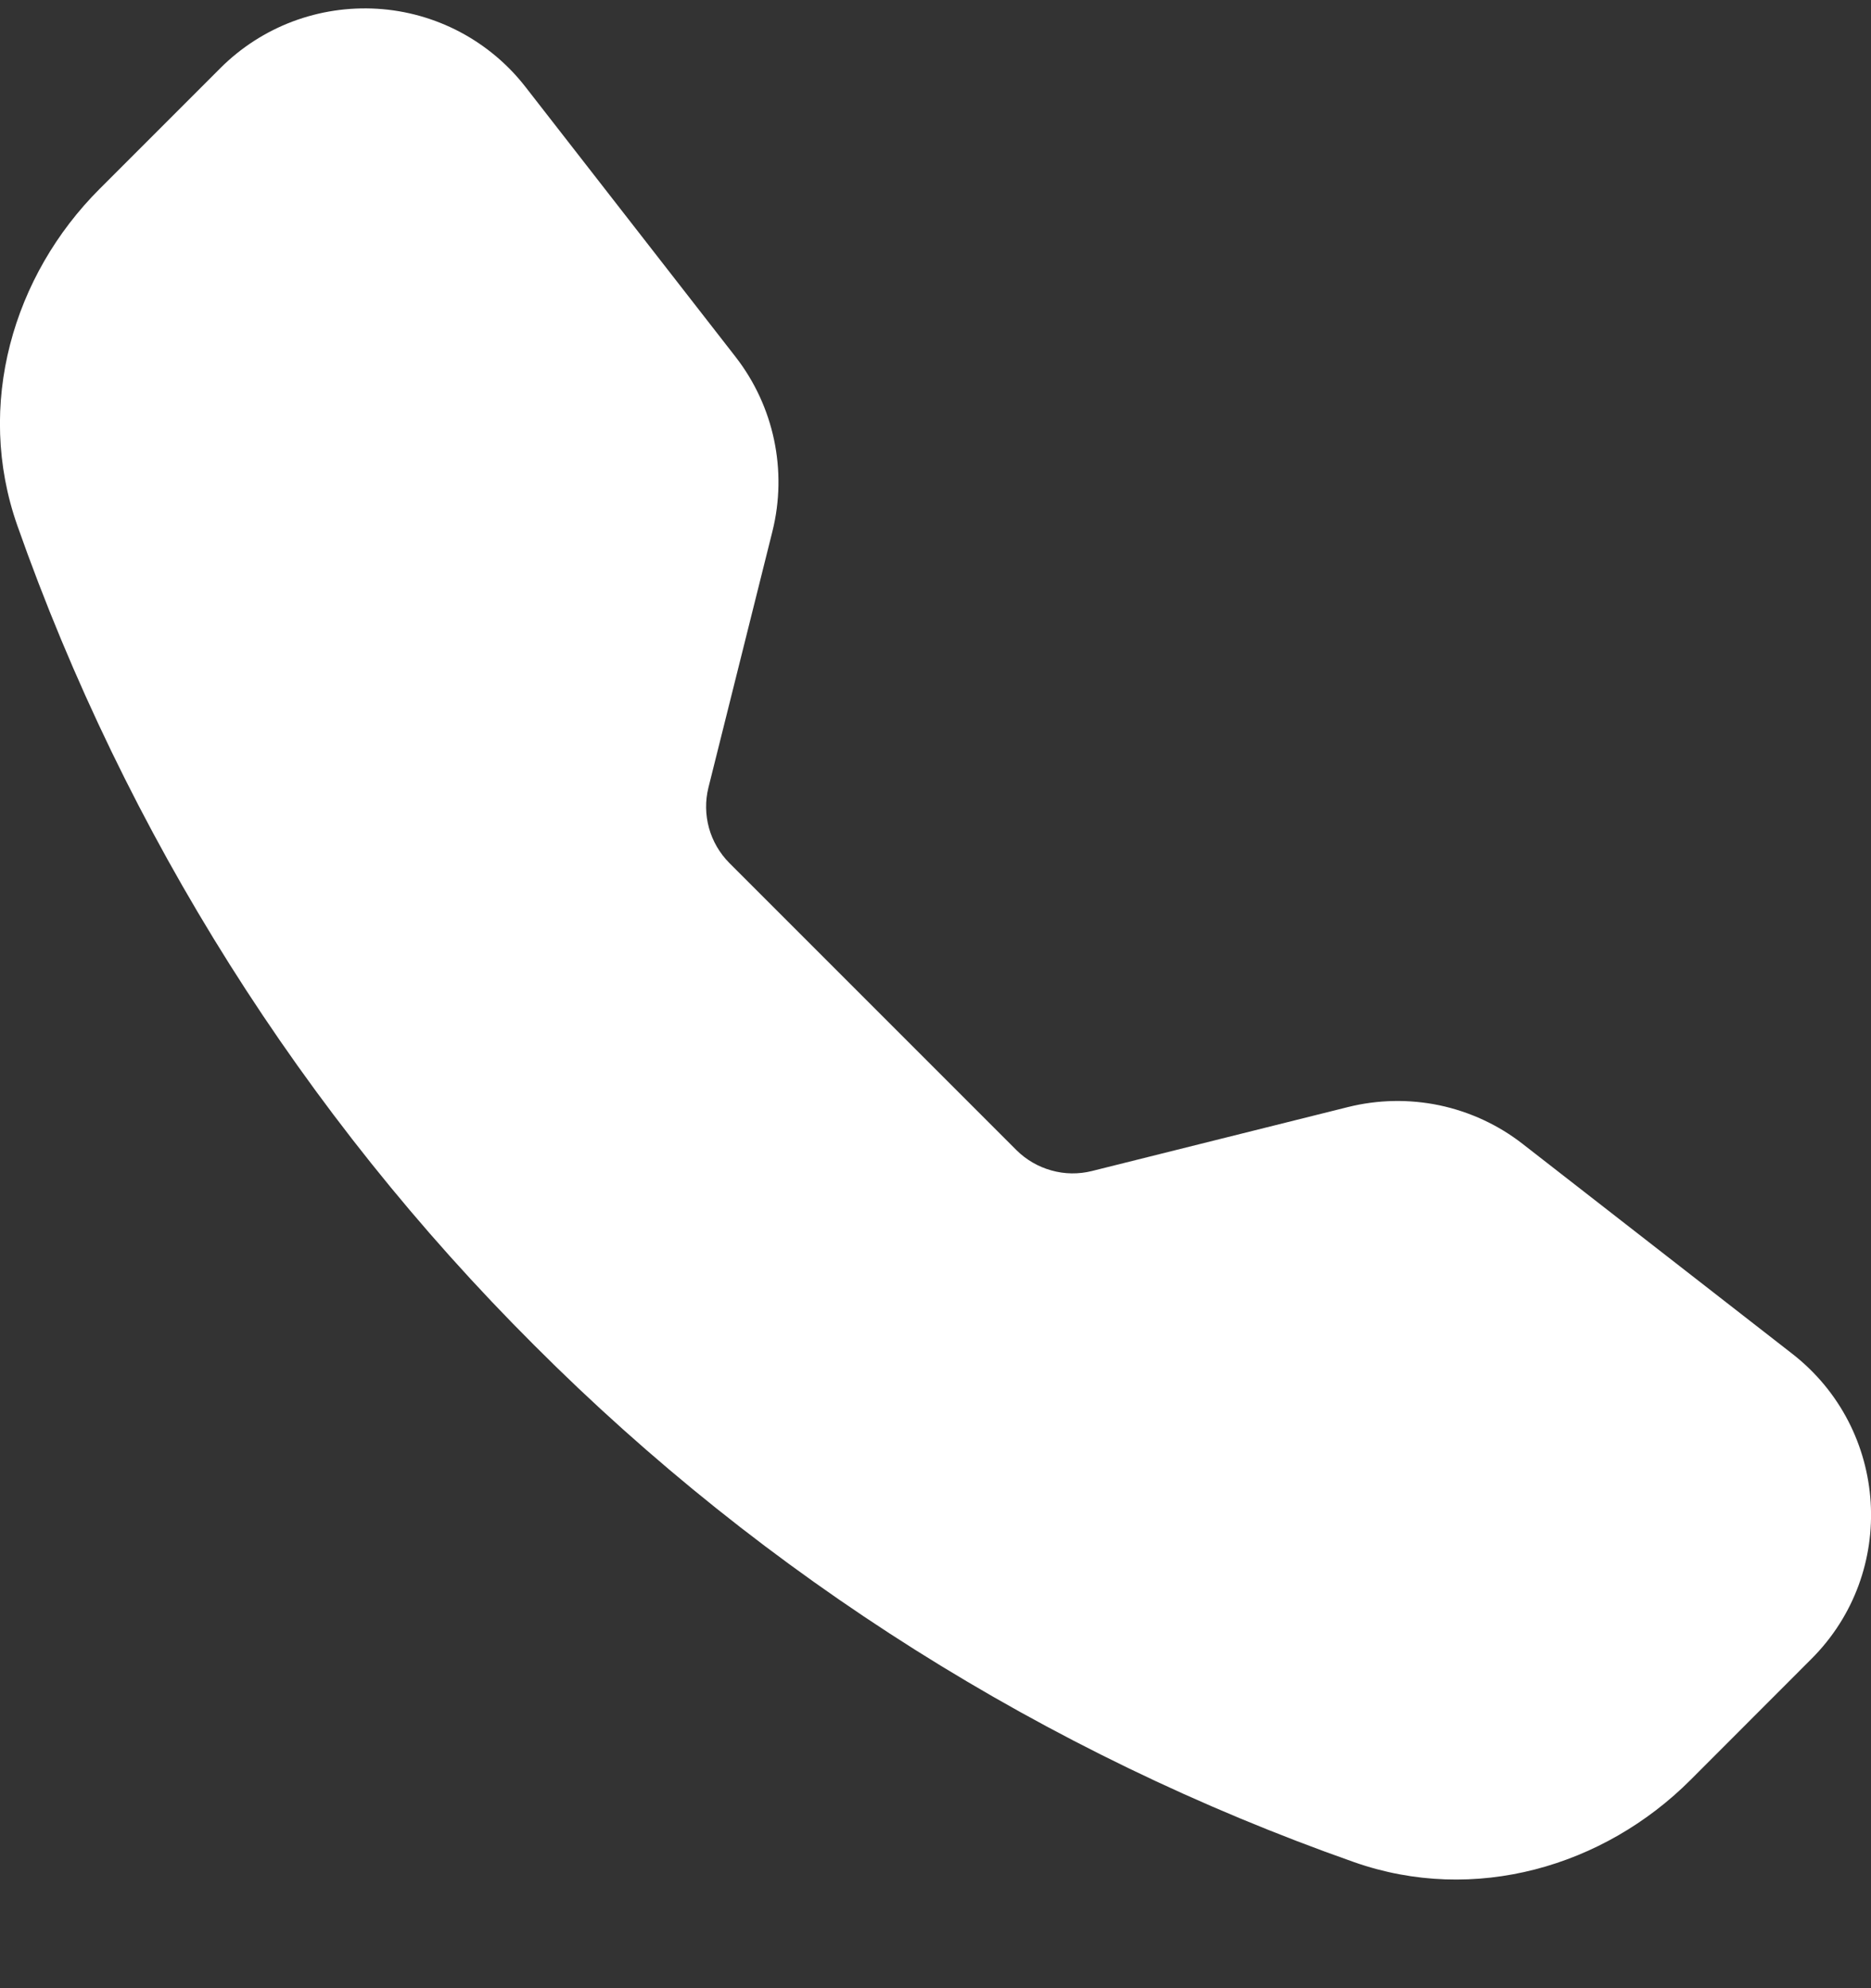 <svg width="16" height="17" viewBox="0 0 16 17" fill="none" xmlns="http://www.w3.org/2000/svg">
<rect x="0" y="0" width="16" height="17" fill="#333333" stroke="none"/>
<g clip-path="url(#clip0_1_1641)">
<path fill-rule="evenodd" clip-rule="evenodd" d="M1.885 0.582C2.06 0.407 2.271 0.271 2.502 0.184C2.733 0.097 2.98 0.06 3.227 0.075C3.474 0.09 3.715 0.158 3.933 0.273C4.152 0.389 4.344 0.55 4.495 0.745L6.29 3.051C6.619 3.474 6.735 4.025 6.605 4.545L6.058 6.735C6.03 6.848 6.032 6.967 6.063 7.08C6.094 7.192 6.154 7.295 6.236 7.378L8.693 9.835C8.776 9.917 8.879 9.977 8.992 10.008C9.105 10.04 9.224 10.041 9.337 10.013L11.527 9.466C11.783 9.402 12.051 9.397 12.31 9.451C12.569 9.506 12.812 9.618 13.021 9.781L15.326 11.575C16.155 12.22 16.232 13.445 15.489 14.186L14.456 15.22C13.716 15.96 12.61 16.285 11.579 15.922C8.94 14.993 6.544 13.482 4.568 11.502C2.588 9.527 1.077 7.131 0.148 4.493C-0.214 3.463 0.111 2.356 0.851 1.616L1.885 0.582Z" fill="white"/>
</g>
<defs>
<clipPath id="clip0_1_1641">
<rect width="16" height="16" fill="white" transform="translate(0 0.071)"/>
</clipPath>
</defs>
</svg>
